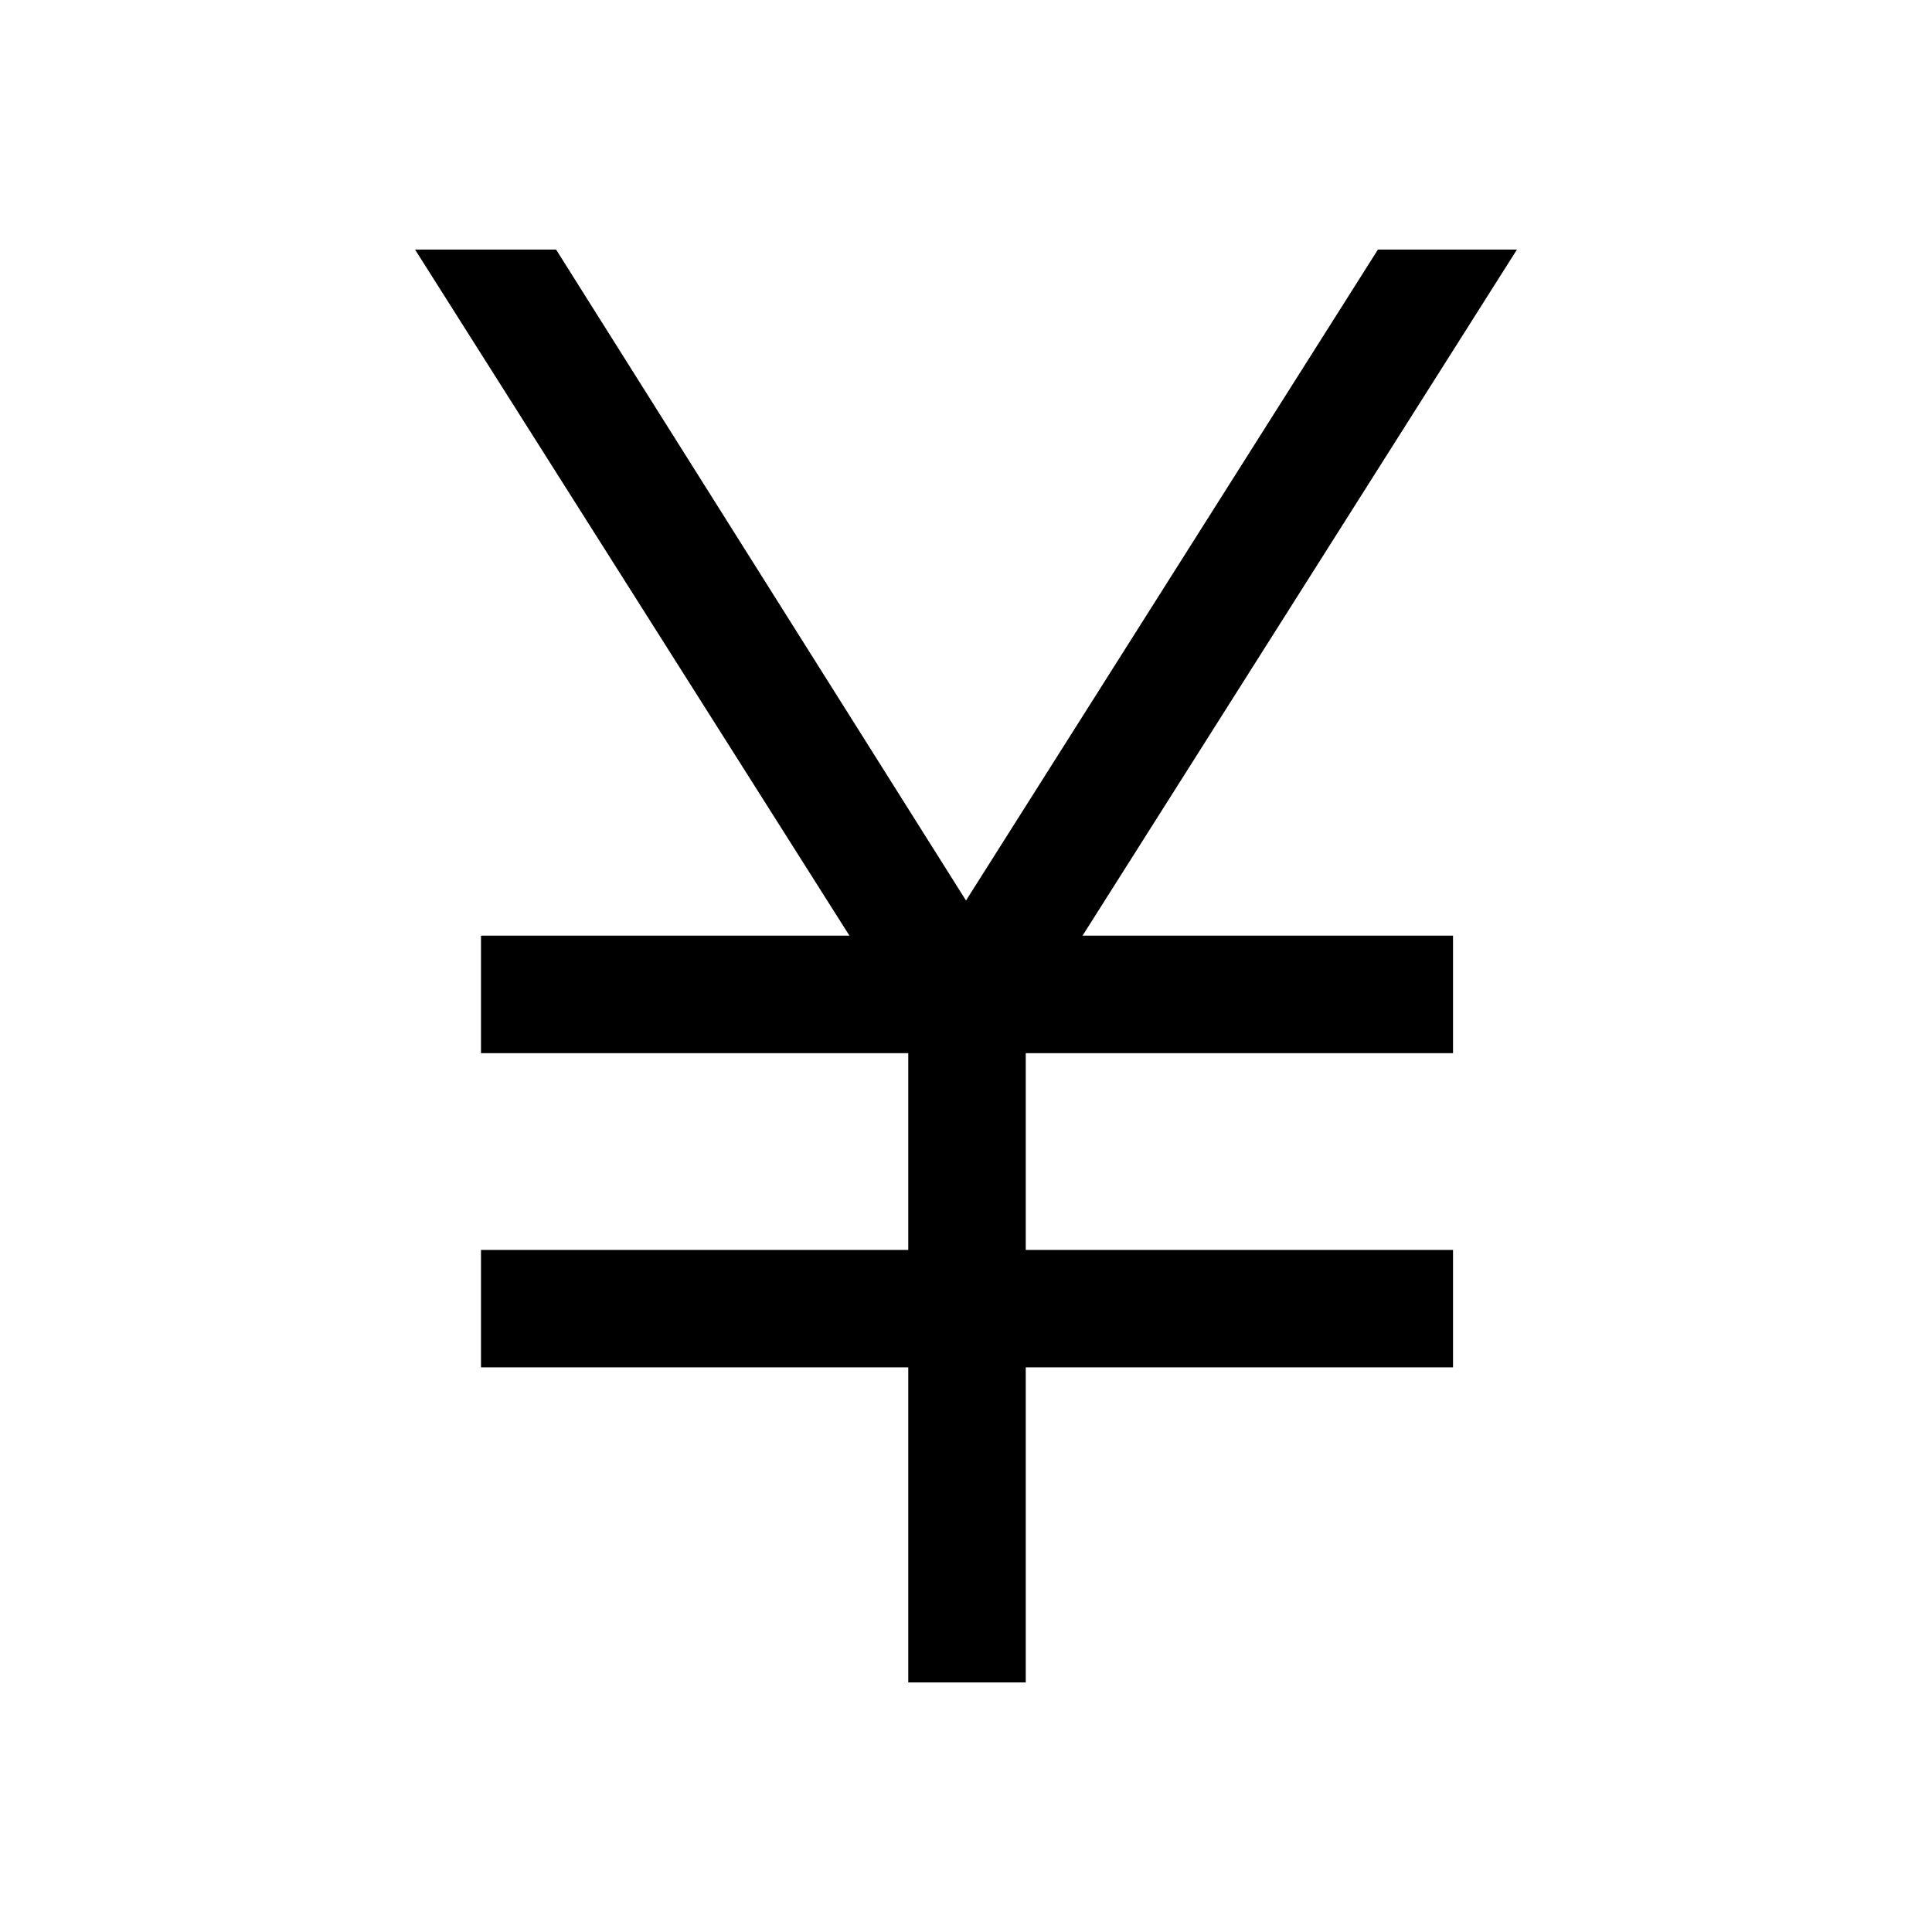 <svg xmlns="http://www.w3.org/2000/svg" height="48" viewBox="0 -960 960 960" width="48"><path d="M451.31-124v-156.54H239v-58.38h212.31v-97.77H239v-58.39h183.08L206.23-836h70.08L480-512.54 684.69-836h69.08L537.92-495.08H722v58.39H509.69v97.77H722v58.38H509.69V-124h-58.38Z"/></svg>